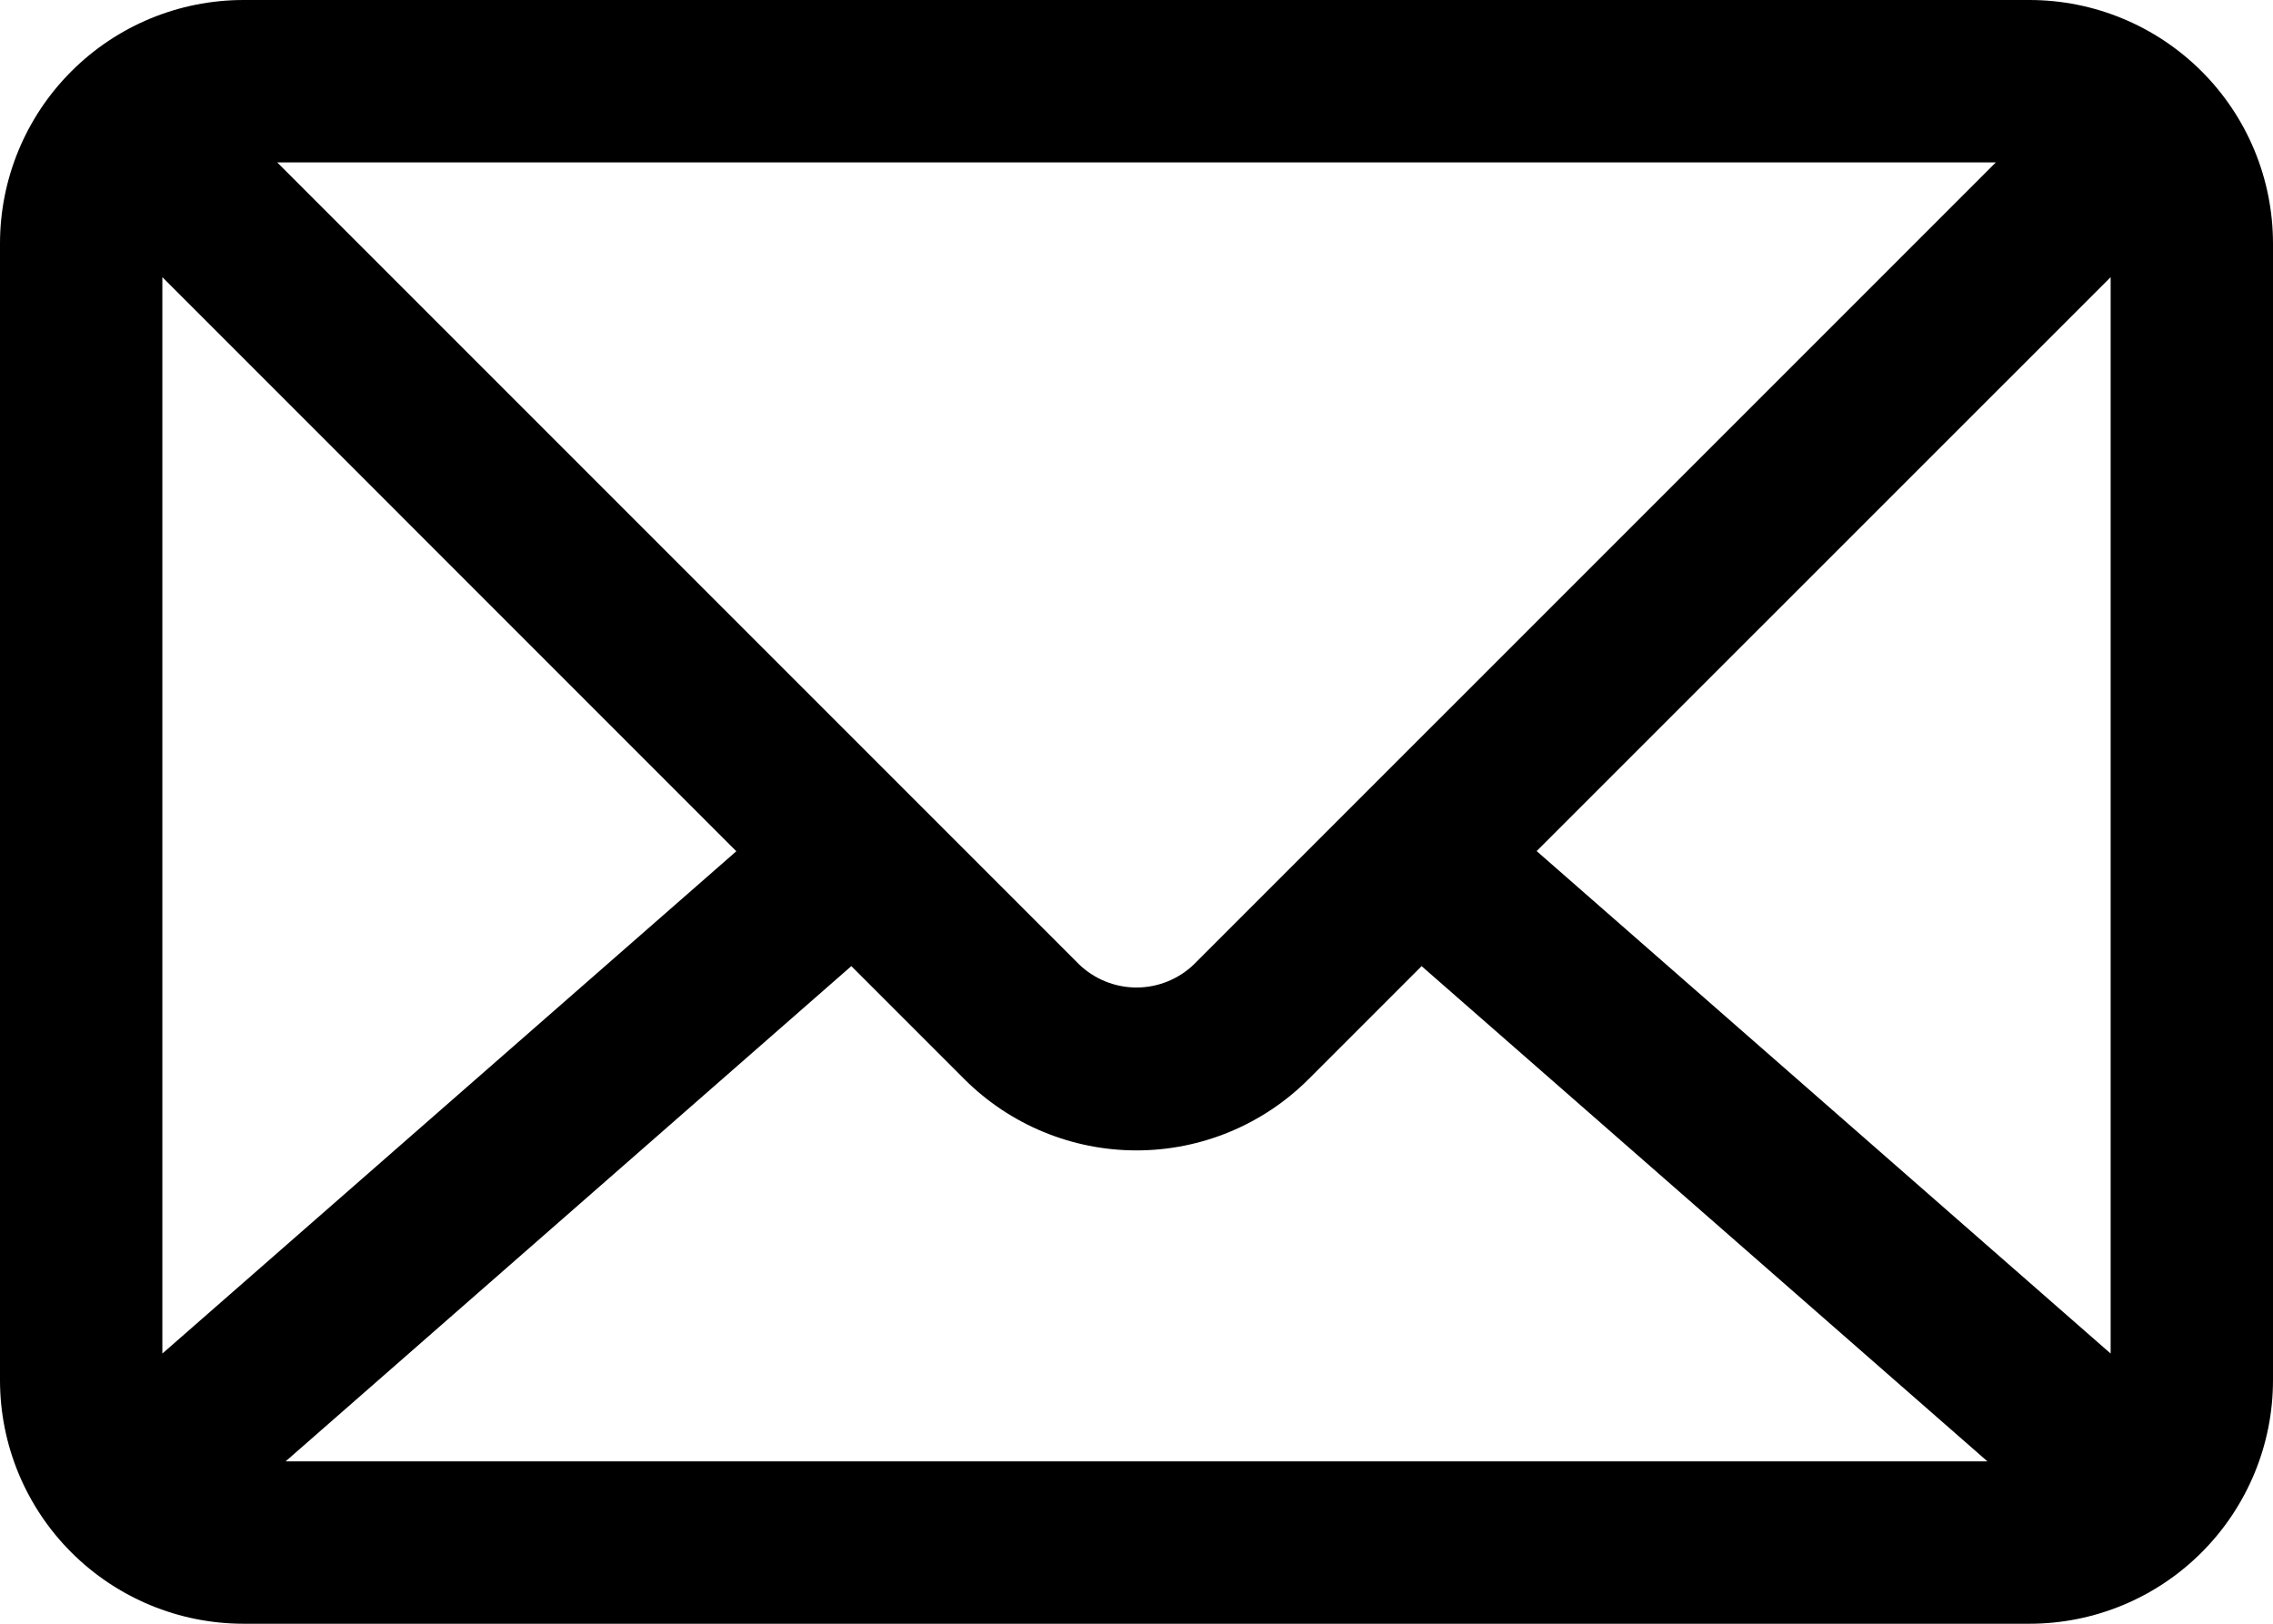<?xml version="1.0" encoding="UTF-8"?><svg xmlns="http://www.w3.org/2000/svg" viewBox="0 0 490 350"><g id="a"/><g id="b"><g id="c"><path d="M437.5,0H52.5C38.57,0,25.22,5.53,15.38,15.38,5.53,25.22,0,38.57,0,52.5v245c0,13.93,5.53,27.28,15.38,37.12,9.85,9.84,23.2,15.38,37.12,15.38H437.5c13.93,0,27.28-5.53,37.12-15.38,9.84-9.85,15.38-23.2,15.38-37.12V52.5c0-13.93-5.53-27.28-15.38-37.12-9.85-9.84-23.2-15.38-37.12-15.38Zm-180.13,207.88c-3.32,3.19-7.76,4.98-12.37,4.98s-9.05-1.79-12.37-4.98L59.75,35H430.26l-172.89,172.88Zm-98.64-24.39l-123.73,108.27V59.74l123.73,123.75Zm24.8,24.76l24.34,24.34h0c9.85,9.85,23.2,15.38,37.13,15.38s27.28-5.53,37.12-15.38l24.34-24.34,121.98,106.75H61.57l121.95-106.75Zm147.73-24.8l123.74-123.71v232.02l-123.74-108.31Z"/></g></g></svg>